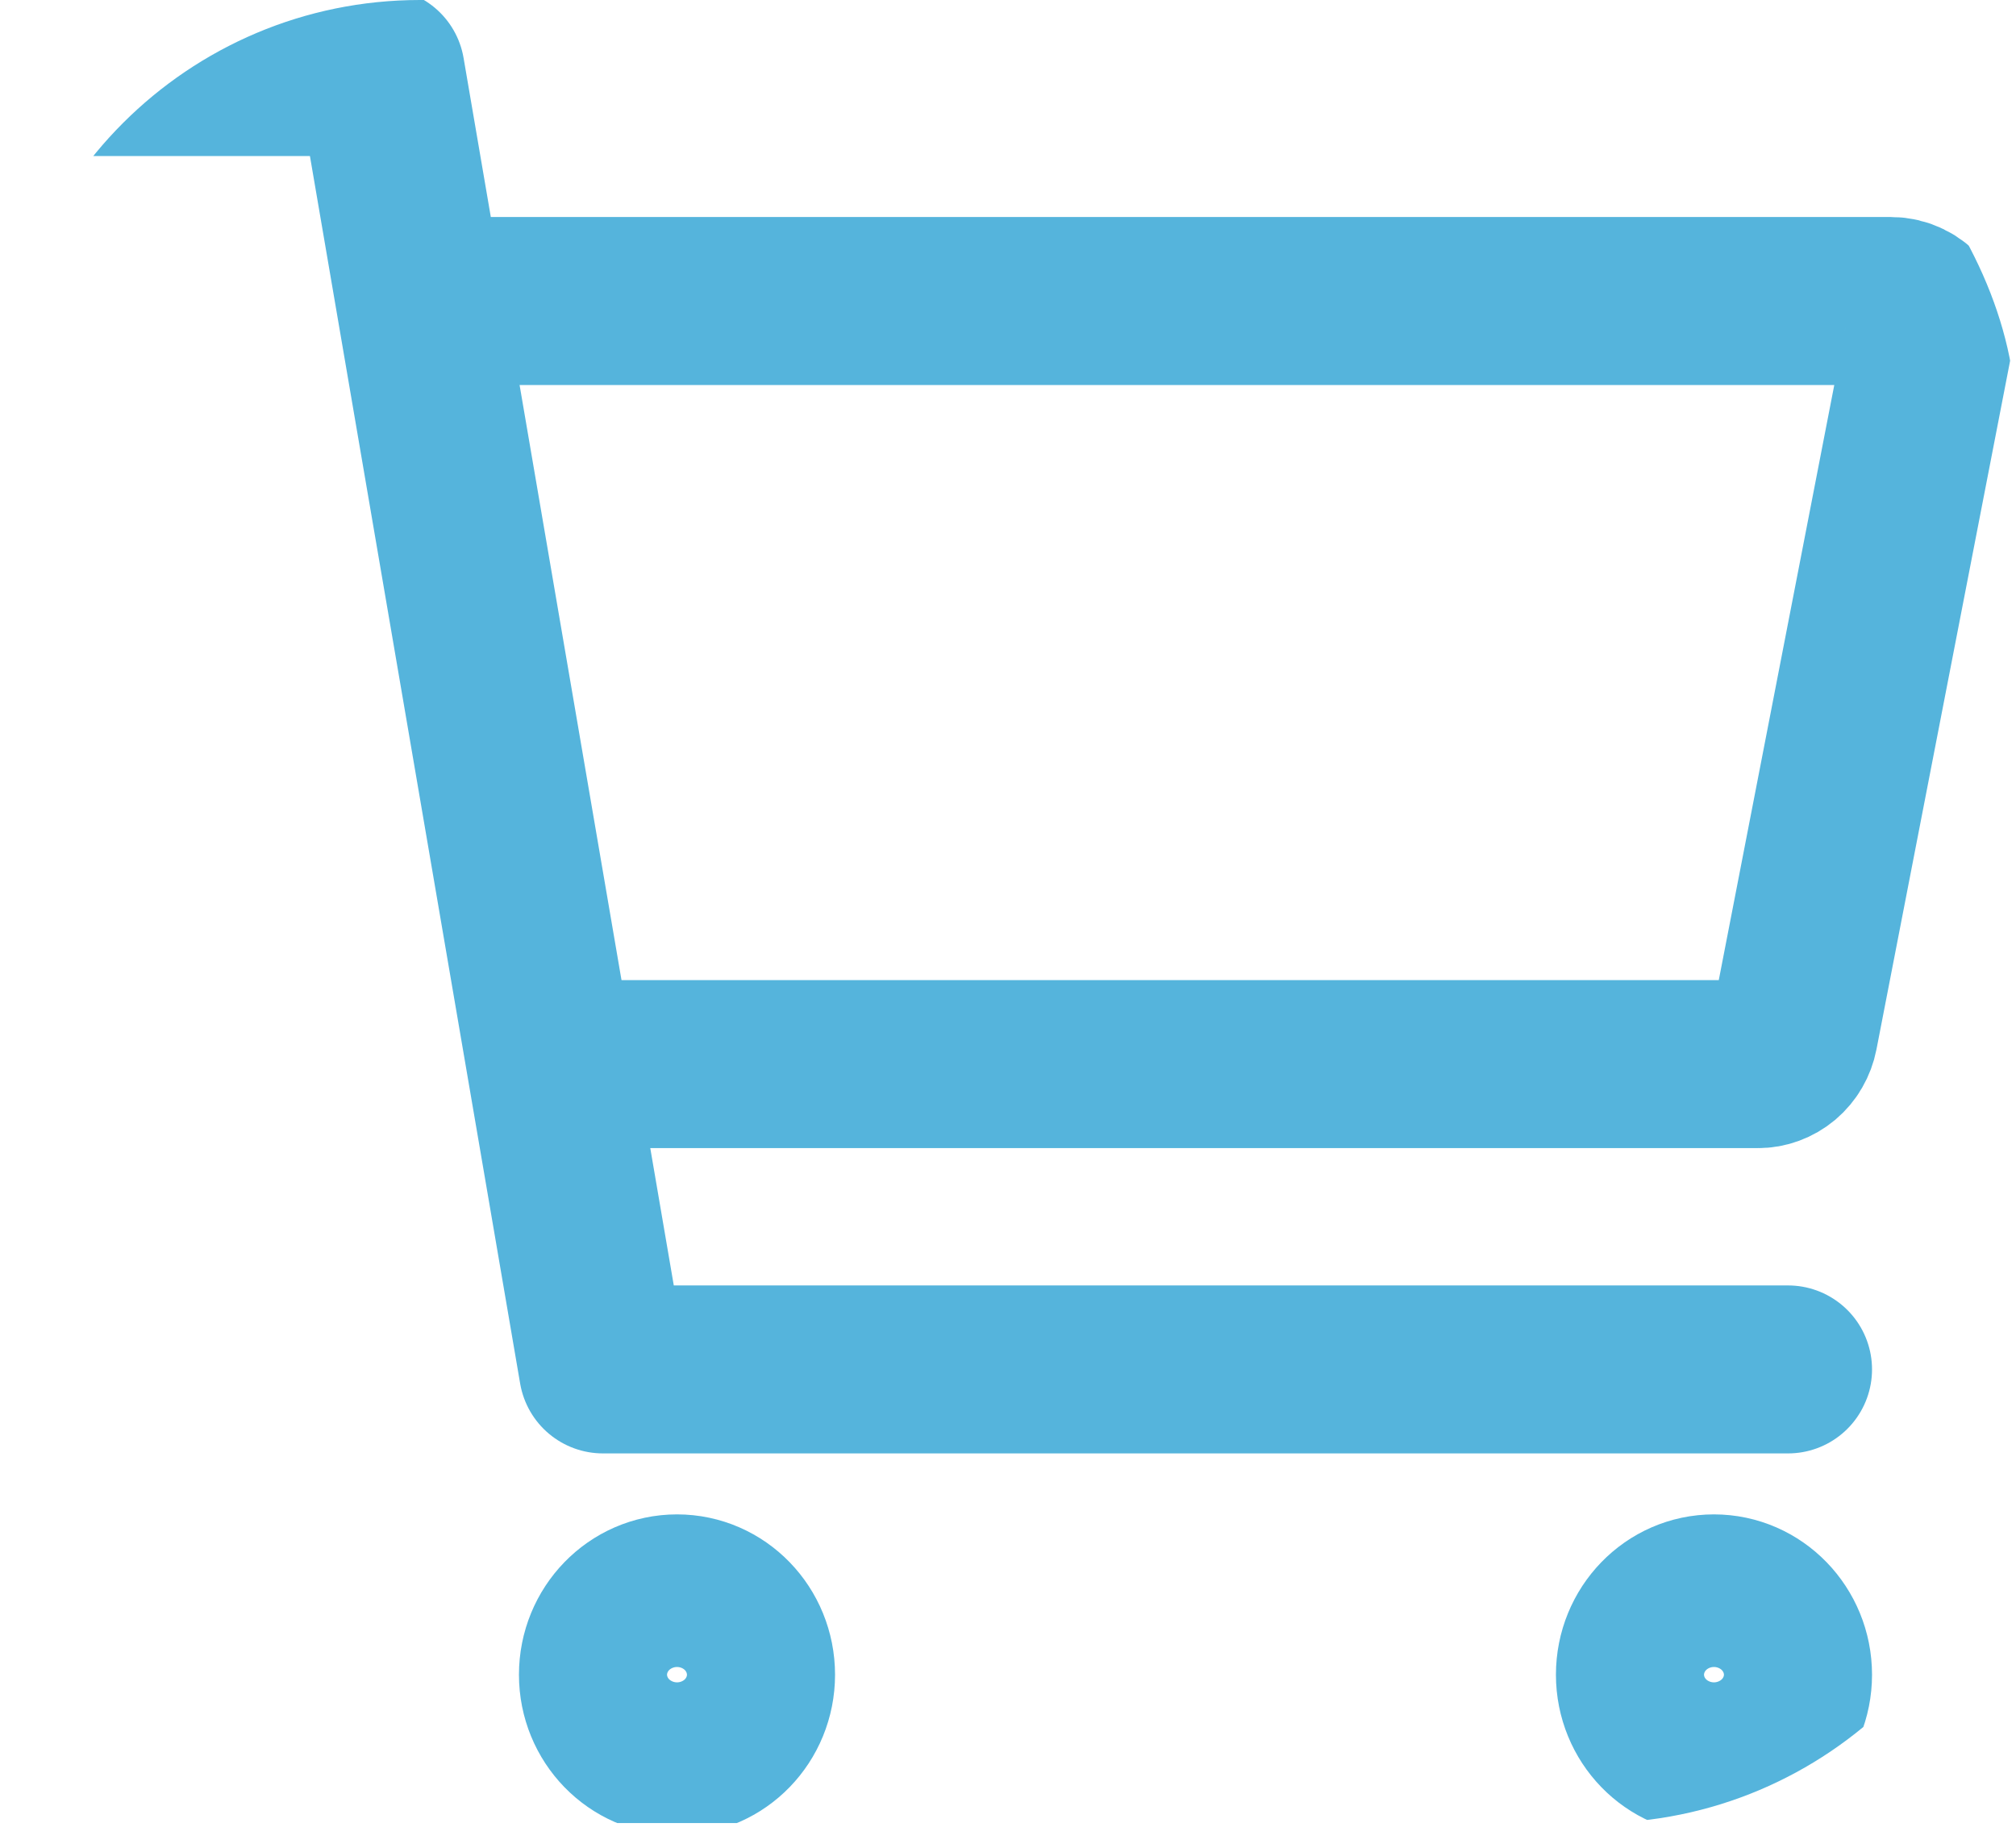 <svg width="24" height="22" viewBox="0 0 24 22" fill="none" xmlns="http://www.w3.org/2000/svg">
<g clip-path="url(#clip0_64_14)">
<path d="M8.06 20.848C8.547 20.848 8.941 20.441 8.941 19.94C8.941 19.438 8.547 19.031 8.06 19.031C7.573 19.031 7.178 19.438 7.178 19.94C7.178 20.441 7.573 20.848 8.06 20.848Z" stroke="#55B4DC" stroke-width="2" stroke-linecap="round" stroke-linejoin="round"/>
<path d="M20.404 20.848C20.891 20.848 21.286 20.441 21.286 19.94C21.286 19.438 20.891 19.031 20.404 19.031C19.917 19.031 19.523 19.438 19.523 19.94C19.523 20.441 19.917 20.848 20.404 20.848Z" stroke="#55B4DC" stroke-width="2" stroke-linecap="round" stroke-linejoin="round"/>
<path d="M1.005 0.858H4.533L7.178 16.305H21.286" stroke="#55B4DC" stroke-width="2" stroke-linecap="round" stroke-linejoin="round"/>
<path d="M7.178 12.67H20.925C21.026 12.671 21.125 12.634 21.204 12.568C21.283 12.501 21.337 12.408 21.357 12.305L22.944 4.127C22.957 4.062 22.956 3.993 22.94 3.928C22.924 3.863 22.894 3.802 22.853 3.75C22.811 3.698 22.759 3.656 22.701 3.628C22.642 3.599 22.577 3.584 22.512 3.584H5.414" stroke="#55B4DC" stroke-width="2" stroke-linecap="round" stroke-linejoin="round"/>
</g>
<defs>
<clipPath id="clip0_64_14">
<rect width="24" height="21.706" rx="5" fill="white"/>
</clipPath>
</defs>
</svg>
